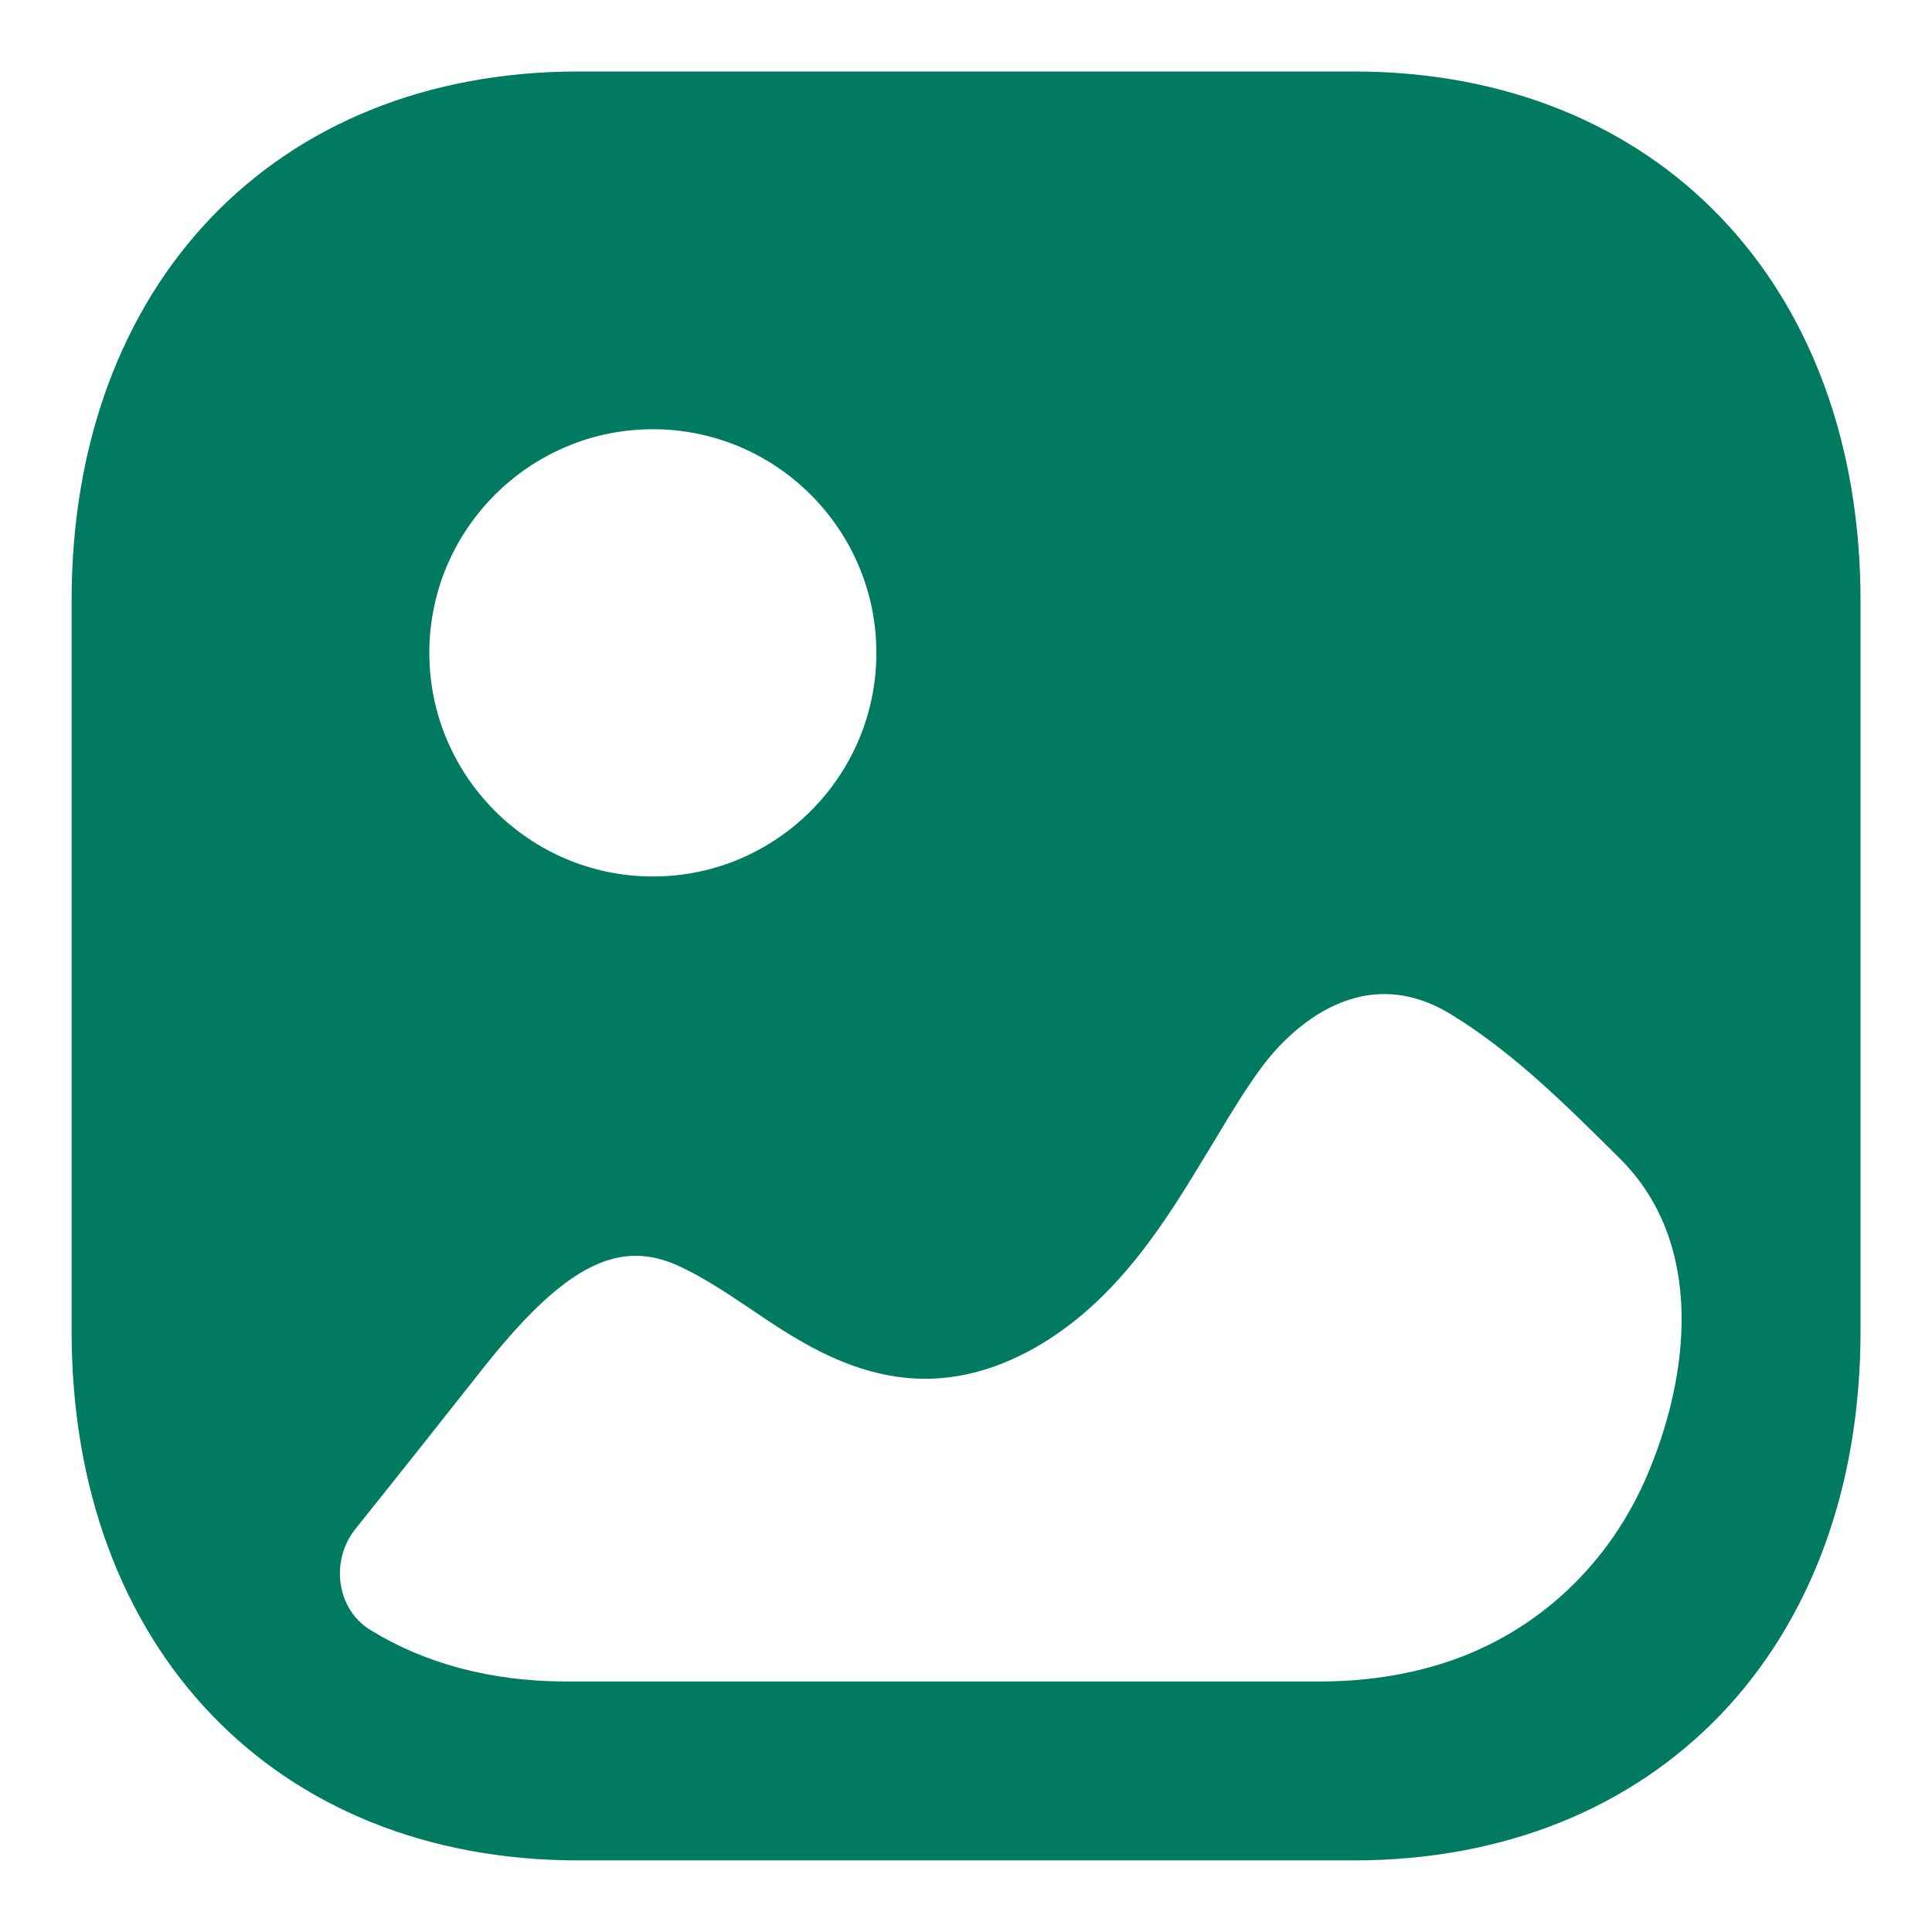 <svg width="18" height="18" viewBox="0 0 18 18" fill="none" xmlns="http://www.w3.org/2000/svg">
<path fill-rule="evenodd" clip-rule="evenodd" d="M5.389 17.333H12.611C15.436 17.333 17.334 15.351 17.334 12.402V5.597C17.334 2.648 15.436 0.666 12.612 0.666H5.389C2.564 0.666 0.667 2.648 0.667 5.597V12.402C0.667 15.351 2.564 17.333 5.389 17.333ZM6.083 8.166C4.934 8.166 4 7.231 4 6.083C4 4.934 4.934 3.999 6.083 3.999C7.231 3.999 8.165 4.934 8.165 6.083C8.165 7.231 7.231 8.166 6.083 8.166ZM15.518 11.444C15.797 12.16 15.652 13.02 15.353 13.729C15 14.571 14.323 15.209 13.47 15.488C13.091 15.612 12.694 15.666 12.297 15.666H5.274C4.575 15.666 3.957 15.498 3.45 15.186C3.132 14.99 3.076 14.538 3.312 14.244C3.705 13.754 4.094 13.262 4.486 12.766C5.234 11.817 5.738 11.541 6.297 11.783C6.524 11.883 6.752 12.033 6.987 12.191C7.612 12.616 8.481 13.2 9.626 12.566C10.409 12.127 10.864 11.374 11.259 10.719L11.266 10.708C11.294 10.662 11.322 10.616 11.349 10.571L11.349 10.57L11.349 10.57C11.482 10.35 11.613 10.133 11.762 9.933C11.948 9.683 12.637 8.9 13.531 9.458C14.1 9.809 14.578 10.283 15.09 10.792C15.286 10.986 15.425 11.207 15.518 11.444Z" fill="#007A61"/>
</svg>
